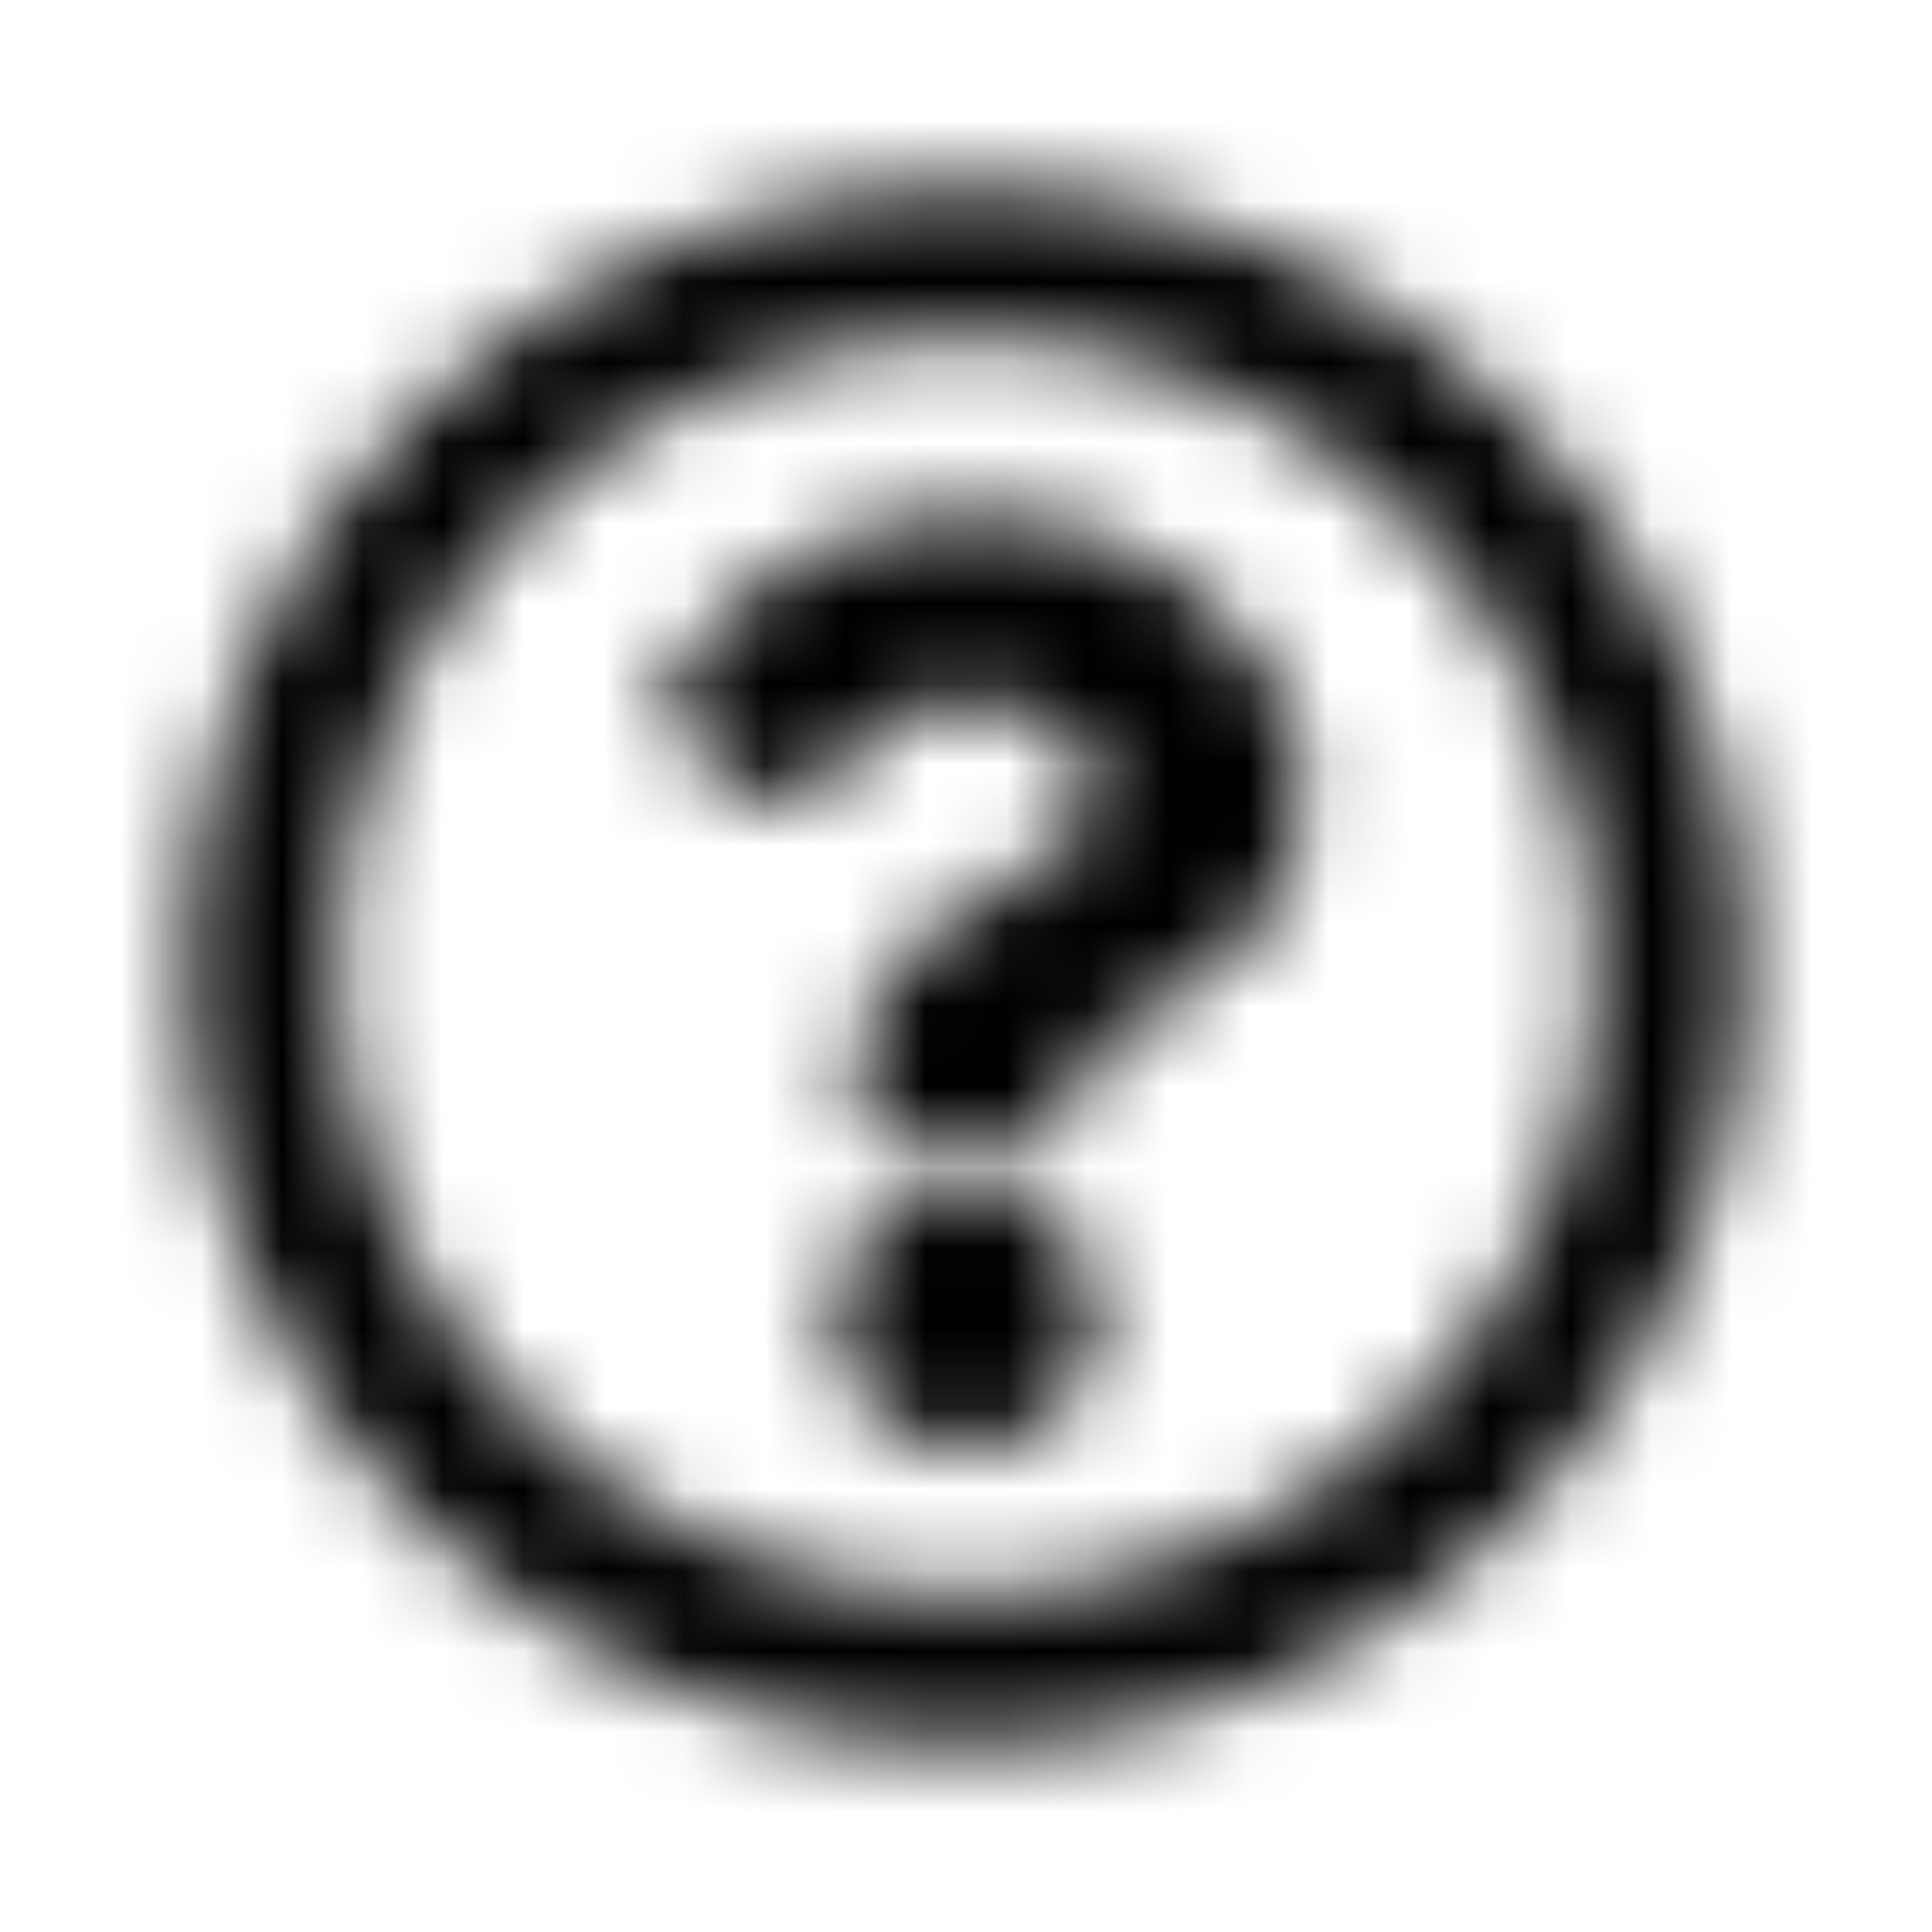 <?xml version="1.0" encoding="UTF-8"?>
<svg width="24px" height="24px" viewBox="0 0 24 24" version="1.1" xmlns="http://www.w3.org/2000/svg" xmlns:xlink="http://www.w3.org/1999/xlink">
    <!-- Generator: Sketch 52.5 (67469) - http://www.bohemiancoding.com/sketch -->
    <title>question-circle</title>
    <desc>Created with Sketch.</desc>
    <defs>
        <path d="M12,2.312 C6.65,2.312 2.312,6.652 2.312,12 C2.312,17.351 6.65,21.688 12,21.688 C17.35,21.688 21.688,17.351 21.688,12 C21.688,6.652 17.35,2.312 12,2.312 Z M12,19.812 C7.682,19.812 4.187,16.319 4.187,12 C4.187,7.684 7.682,4.187 12,4.187 C16.316,4.187 19.812,7.682 19.812,12 C19.812,16.318 16.319,19.812 12,19.812 Z M16.189,9.844 C16.189,12.463 13.36,12.503 13.36,13.471 L13.36,13.719 C13.36,13.978 13.15,14.188 12.892,14.188 L11.108,14.188 C10.85,14.188 10.64,13.978 10.64,13.719 L10.64,13.381 C10.64,11.984 11.698,11.426 12.498,10.978 C13.184,10.593 13.605,10.331 13.605,9.822 C13.605,9.148 12.745,8.701 12.051,8.701 C11.145,8.701 10.727,9.13 10.139,9.872 C9.98,10.072 9.691,10.109 9.488,9.955 L8.401,9.131 C8.201,8.98 8.157,8.699 8.298,8.492 C9.221,7.136 10.396,6.375 12.226,6.375 C14.143,6.375 16.189,7.871 16.189,9.844 Z M13.641,16.375 C13.641,17.28 12.905,18.016 12,18.016 C11.095,18.016 10.359,17.28 10.359,16.375 C10.359,15.47 11.095,14.734 12,14.734 C12.905,14.734 13.641,15.47 13.641,16.375 Z" id="path-1"></path>
    </defs>
    <g id="question-circle" stroke="none" stroke-width="1" fill="none" fill-rule="evenodd">
        <mask id="mask-2" fill="white">
            <use xlink:href="#path-1"></use>
        </mask>
        <g fill-rule="nonzero"></g>
        <g id="🎨-color" mask="url(#mask-2)" fill="#000000">
            <rect id="🎨-Color" x="0" y="0" width="24" height="24"></rect>
        </g>
    </g>
</svg>